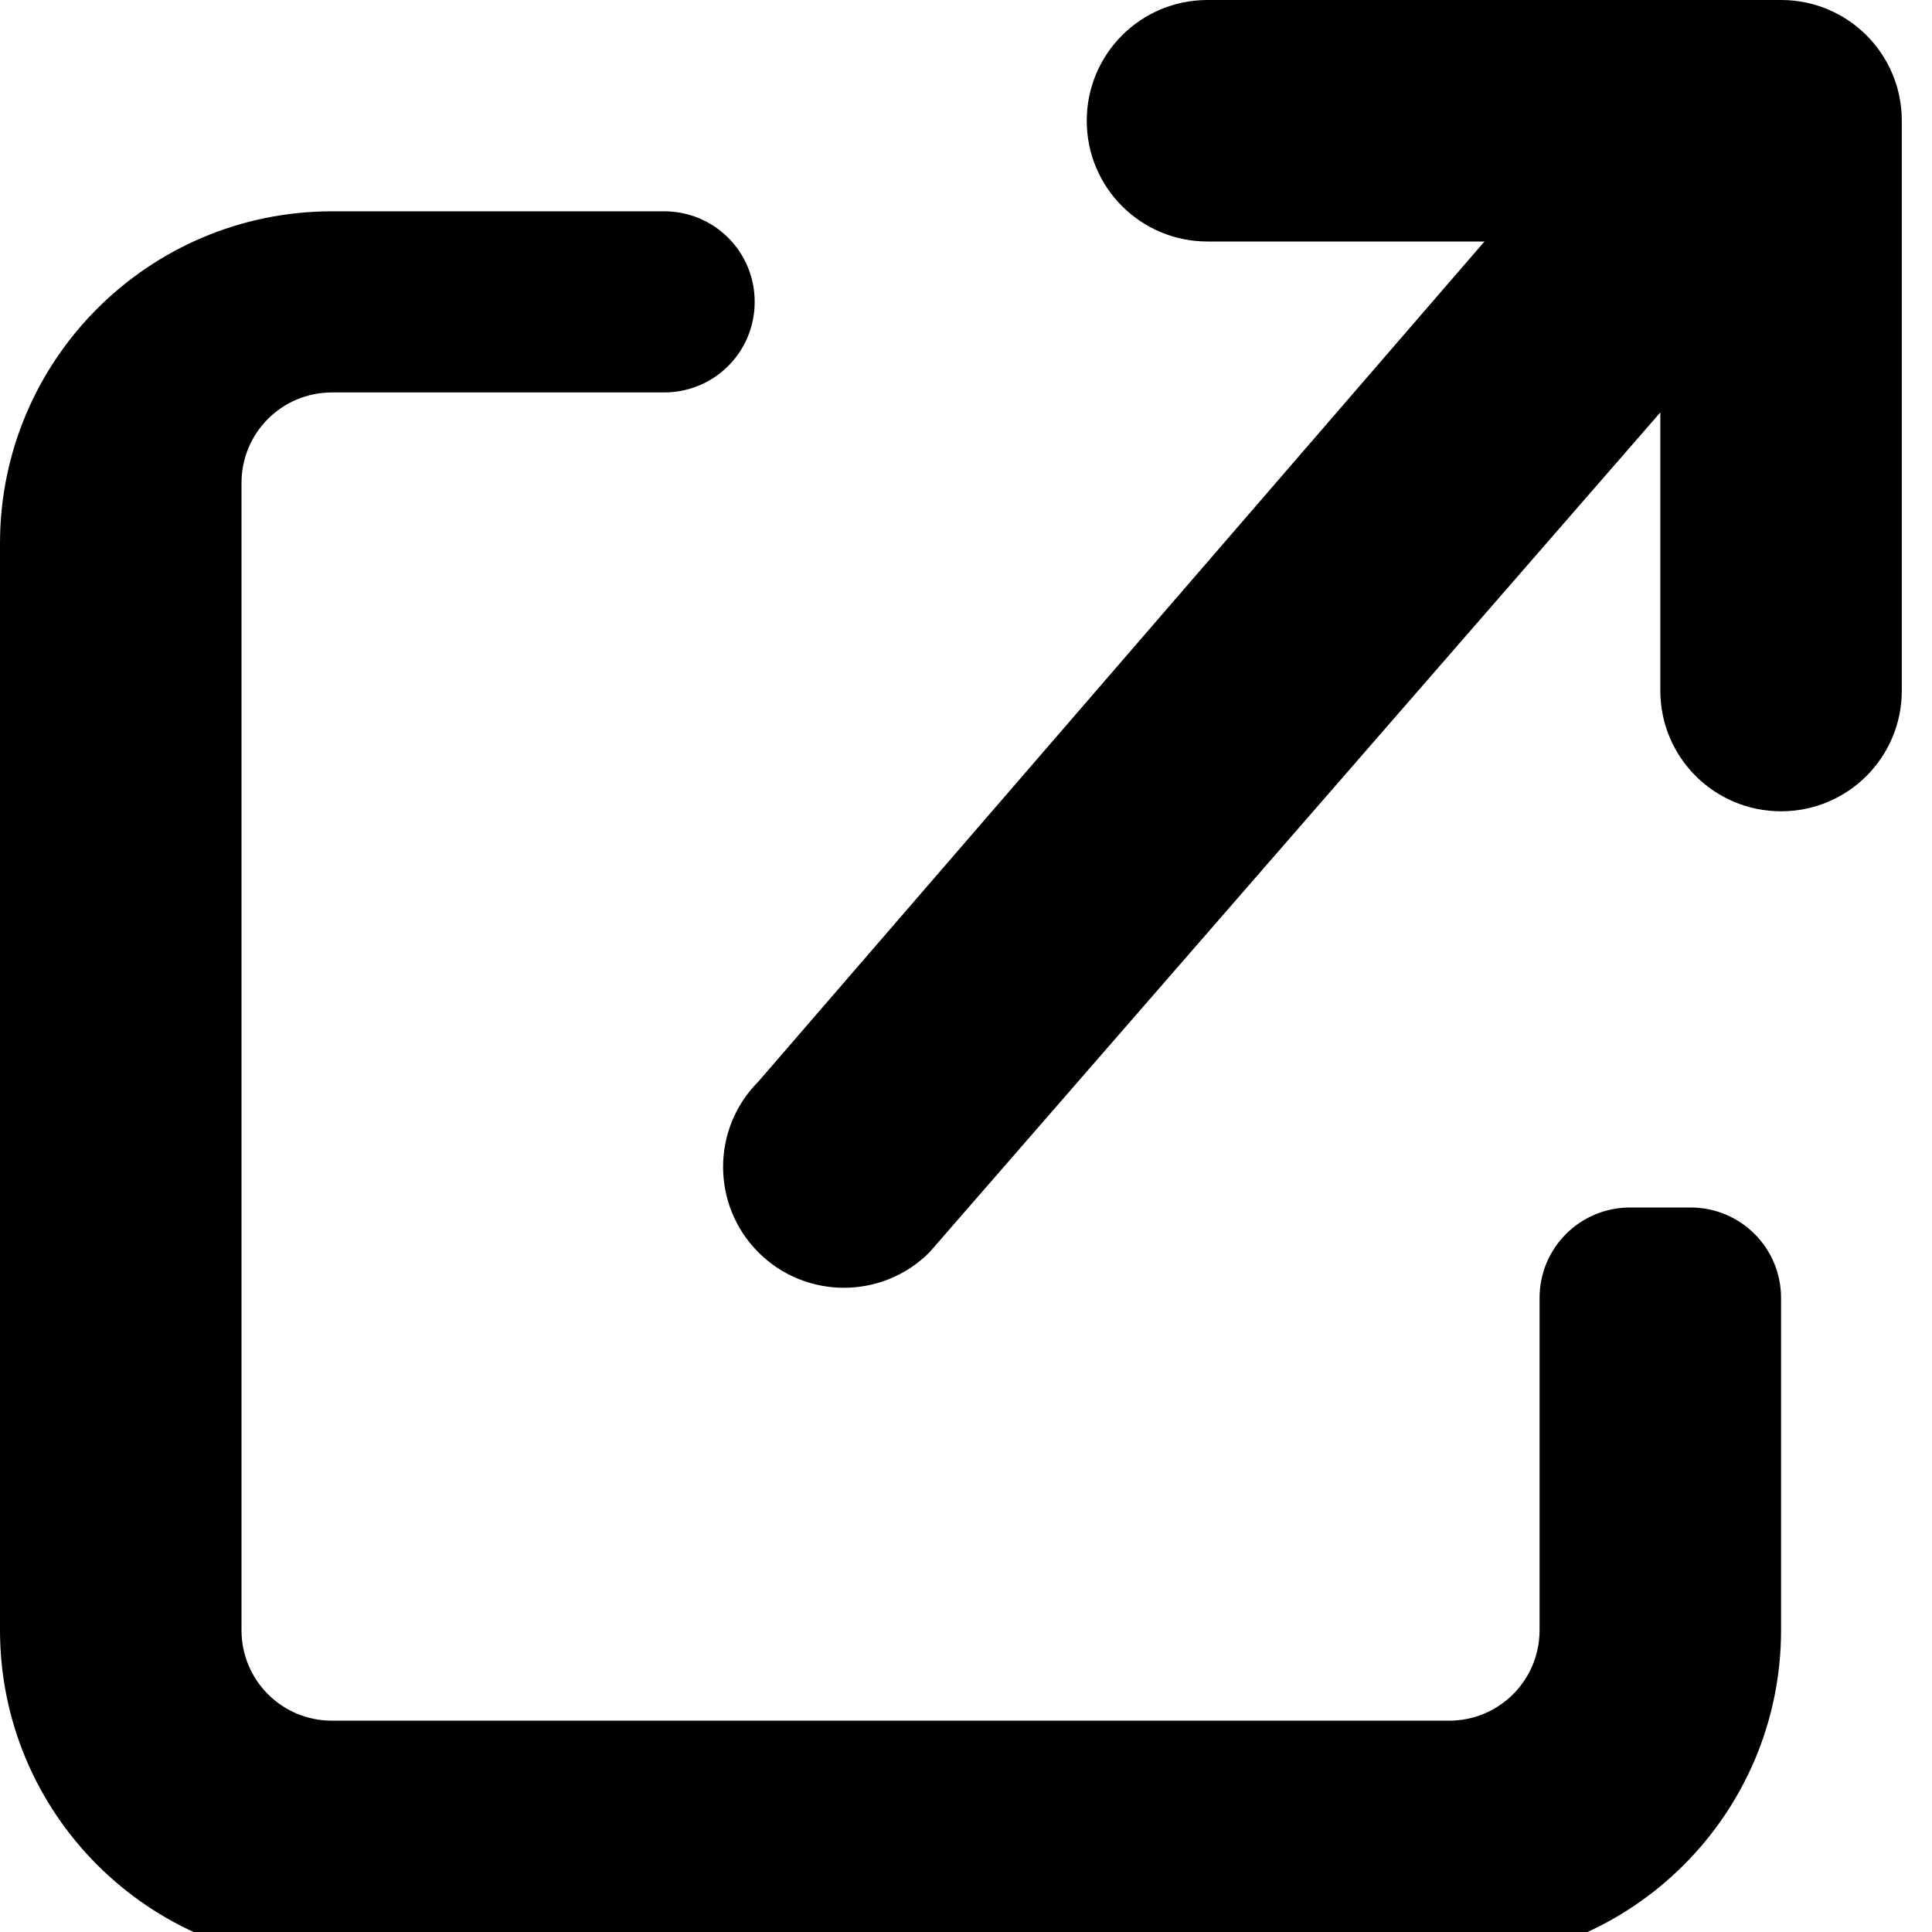 <svg xmlns="http://www.w3.org/2000/svg" viewBox="0 0 512 512" width="24" height="24" fill="currentColor">
  <path d="M432 320c-13.3 0-24 10.7-24 24v88c0 13.3-10.7 24-24 24H88c-13.3 0-24-10.7-24-24V128c0-13.3 10.7-24 24-24h88c13.3 0 24-10.7 24-24s-10.7-24-24-24H88C39.4 56 0 95.4 0 144v288c0 48.6 39.4 88 88 88h296c48.6 0 88-39.4 88-88v-88c0-13.3-10.7-24-24-24zm56-320H320c-17.7 0-32 14.3-32 32s14.3 32 32 32h73.4L201 286.6c-12.5 12.5-12.5 32.8 0 45.3s32.8 12.5 45.3 0L440 109.3V183c0 17.7 14.3 32 32 32s32-14.3 32-32V32c0-17.7-14.3-32-32-32z"/>
</svg>
